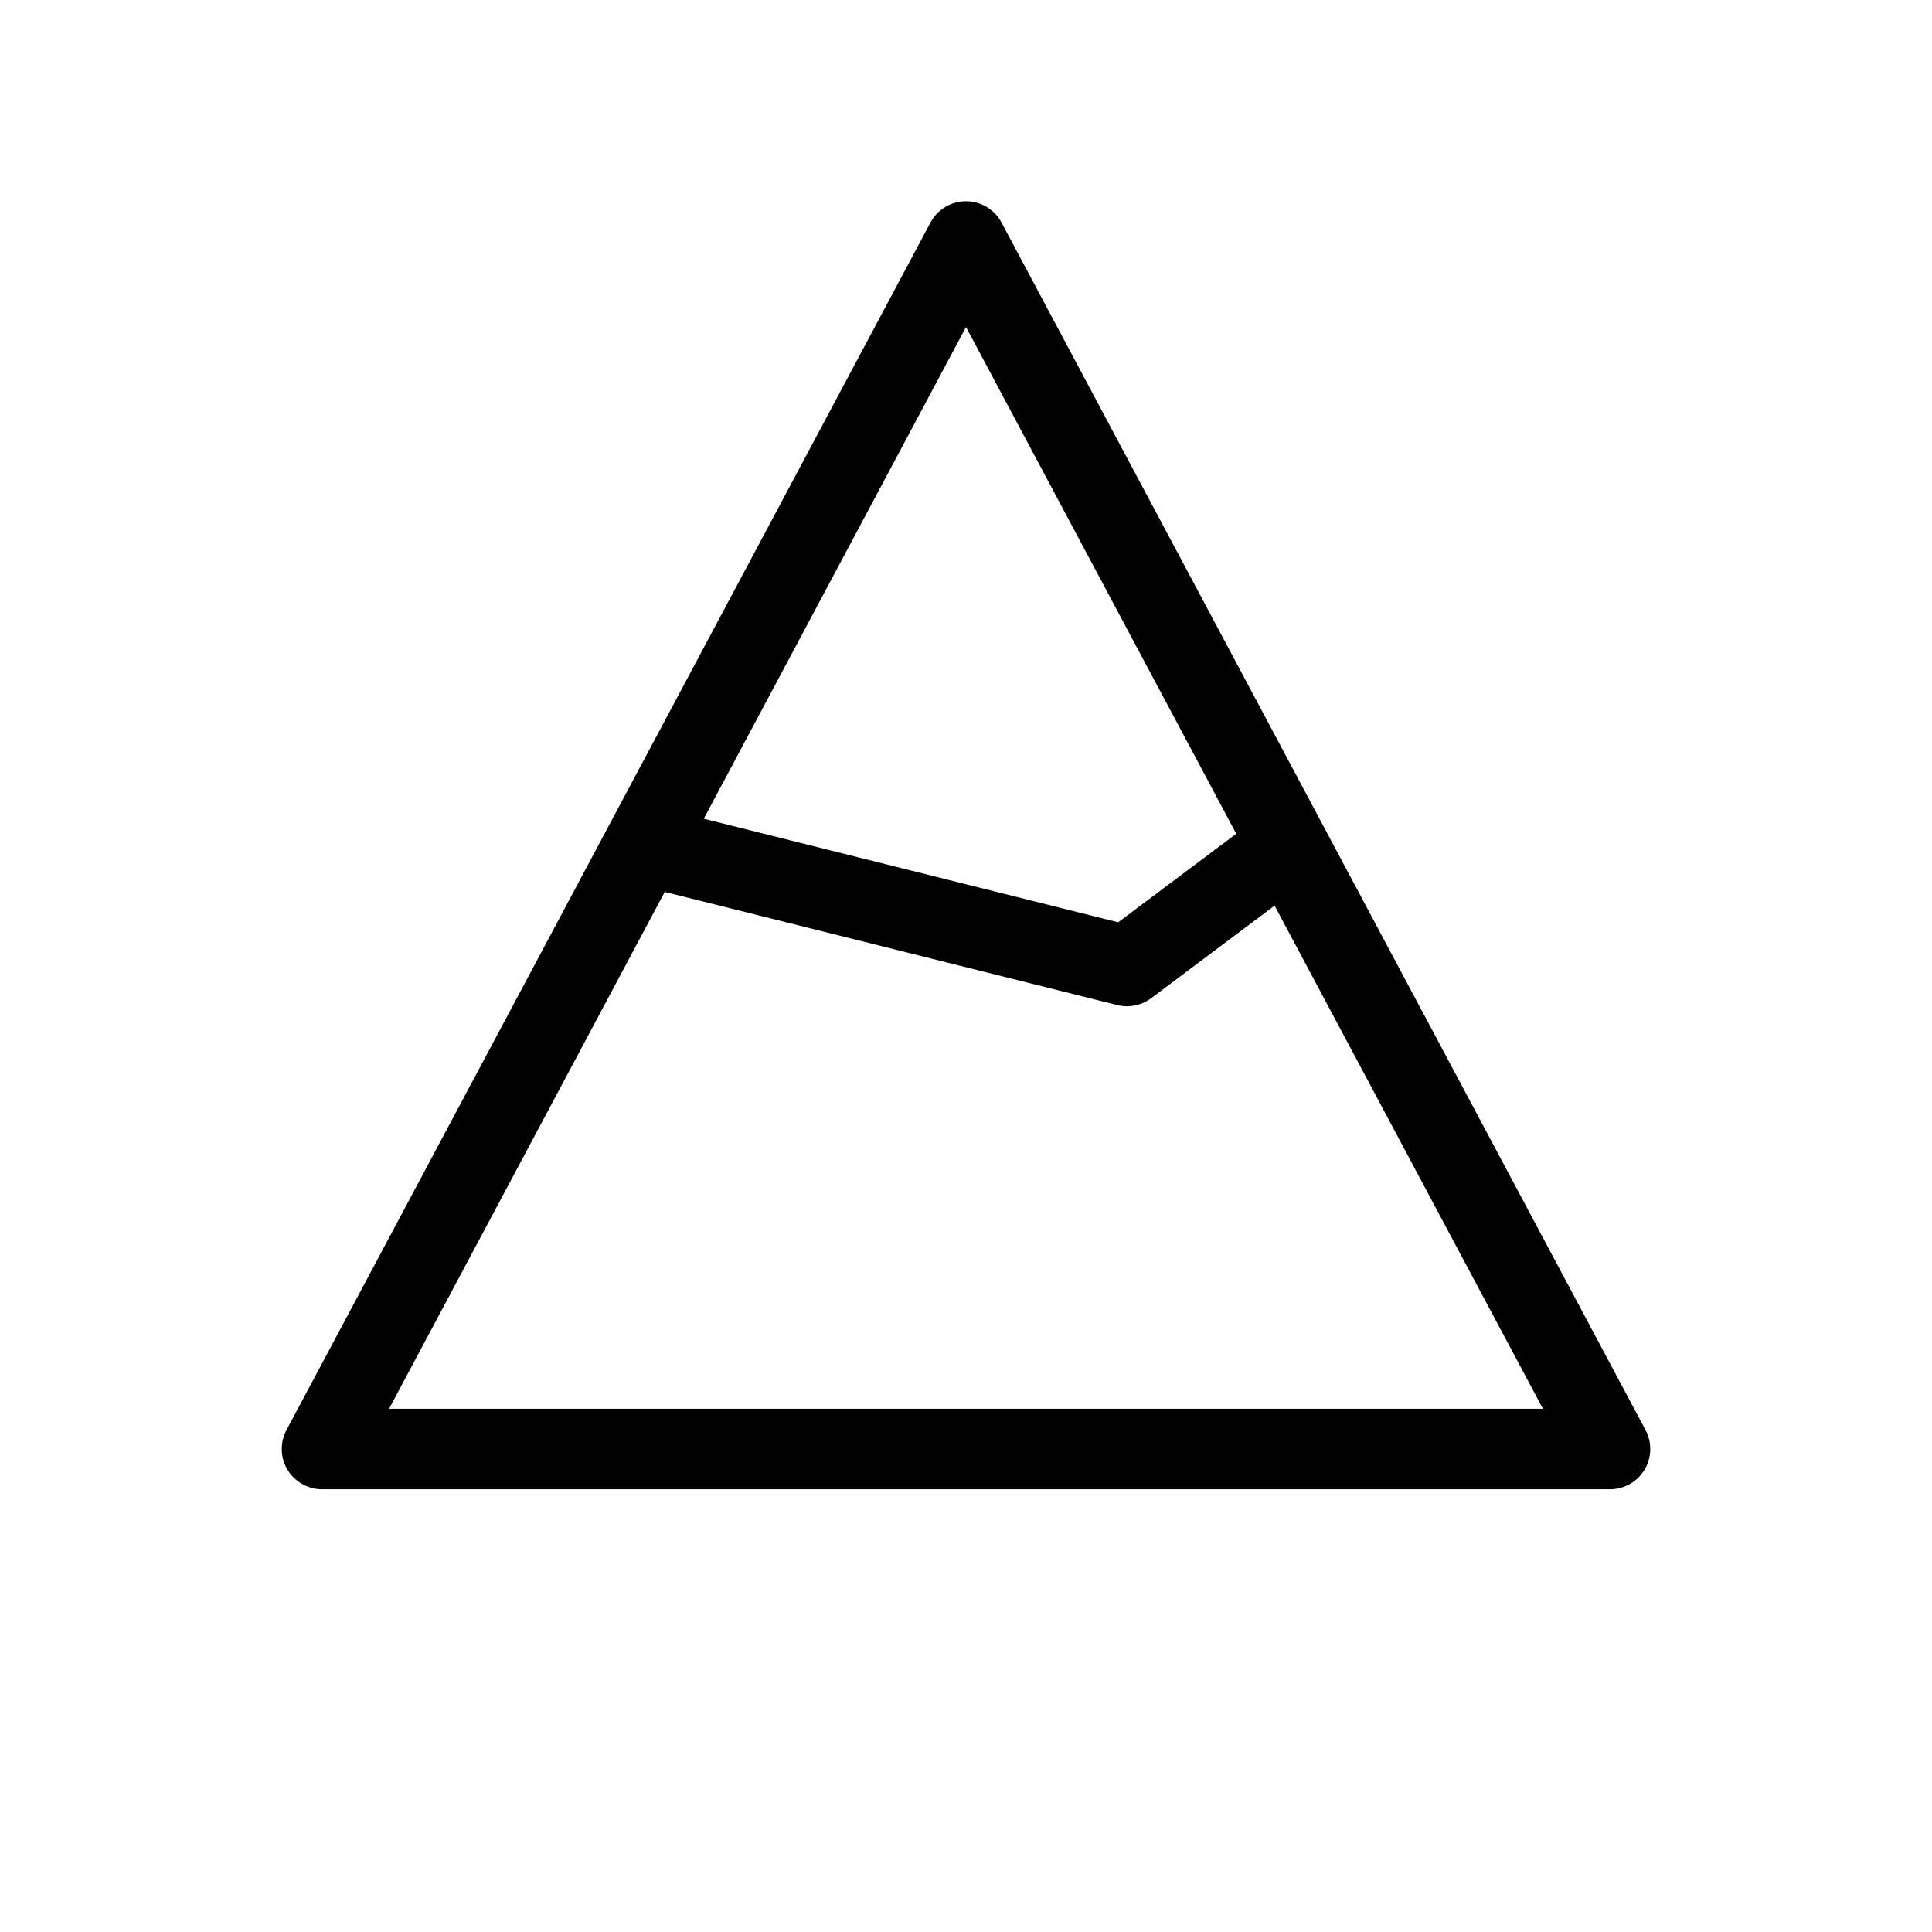 <svg width="24" height="24" viewBox="0 0 24 24" fill="none" xmlns="http://www.w3.org/2000/svg">
<path d="M8 10.5L12 3L16 10.5M8 10.5L4 18L20 18L16 10.5M8 10.5L14 12L16 10.5" stroke="black" stroke-linecap="round" stroke-linejoin="round"/>
</svg>
